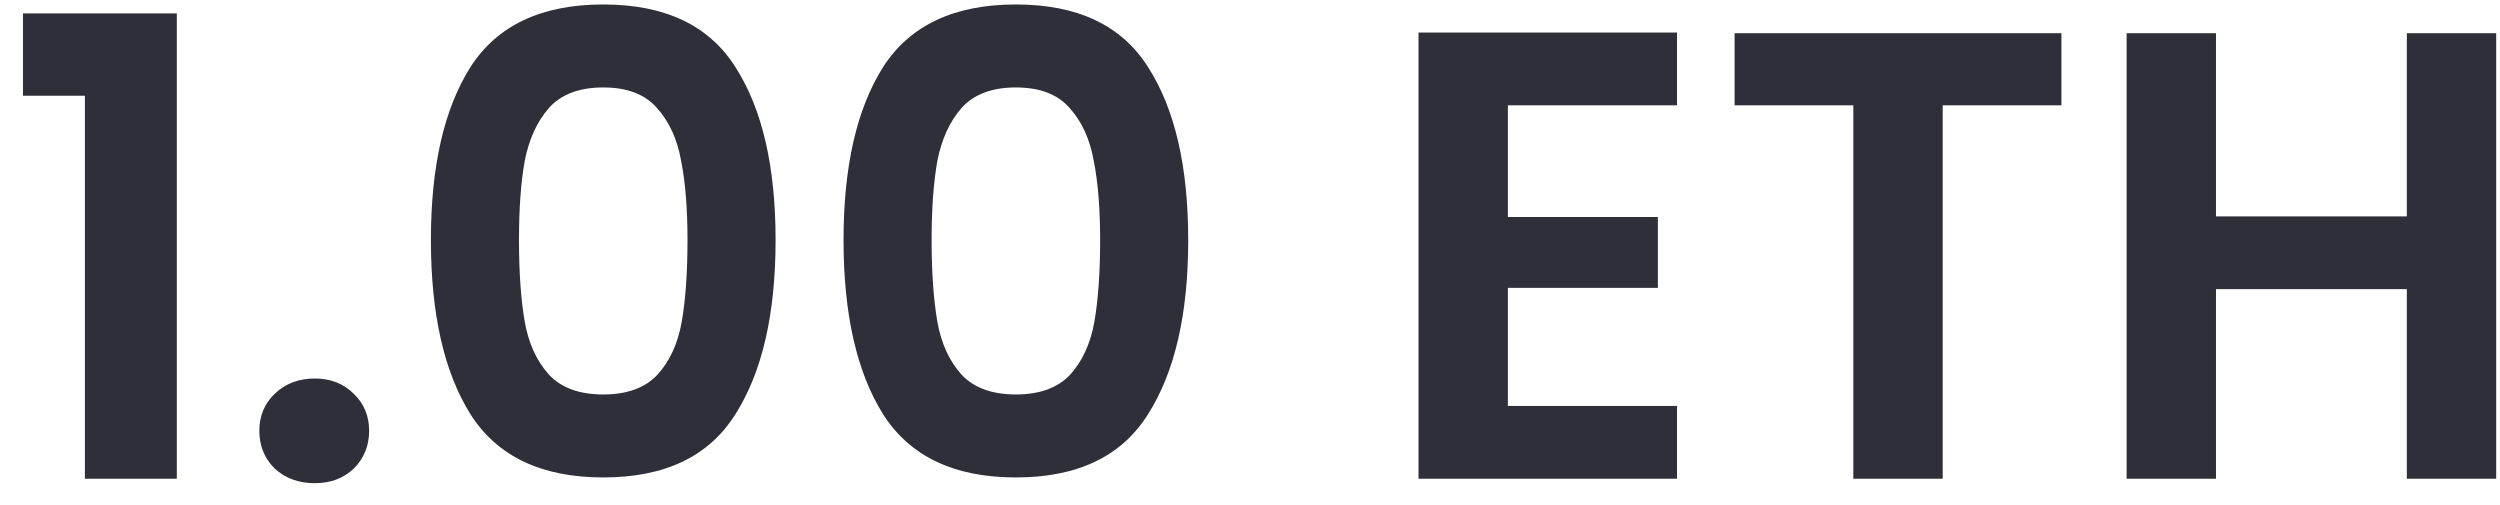 <svg width="94" height="19" viewBox="0 0 94 19" fill="none" xmlns="http://www.w3.org/2000/svg">
<path d="M0.864 3.6V0.504H6.648V18H3.192V3.6H0.864ZM11.839 18.168C11.231 18.168 10.727 17.984 10.327 17.616C9.943 17.232 9.751 16.76 9.751 16.2C9.751 15.64 9.943 15.176 10.327 14.808C10.727 14.424 11.231 14.232 11.839 14.232C12.431 14.232 12.919 14.424 13.303 14.808C13.687 15.176 13.879 15.64 13.879 16.2C13.879 16.76 13.687 17.232 13.303 17.616C12.919 17.984 12.431 18.168 11.839 18.168ZM16.202 9.024C16.202 6.256 16.698 4.088 17.69 2.52C18.698 0.952 20.362 0.168 22.682 0.168C25.002 0.168 26.658 0.952 27.65 2.52C28.658 4.088 29.162 6.256 29.162 9.024C29.162 11.808 28.658 13.992 27.65 15.576C26.658 17.16 25.002 17.952 22.682 17.952C20.362 17.952 18.698 17.16 17.69 15.576C16.698 13.992 16.202 11.808 16.202 9.024ZM25.85 9.024C25.85 7.84 25.77 6.848 25.61 6.048C25.466 5.232 25.162 4.568 24.698 4.056C24.25 3.544 23.578 3.288 22.682 3.288C21.786 3.288 21.106 3.544 20.642 4.056C20.194 4.568 19.89 5.232 19.73 6.048C19.586 6.848 19.514 7.84 19.514 9.024C19.514 10.24 19.586 11.264 19.73 12.096C19.874 12.912 20.178 13.576 20.642 14.088C21.106 14.584 21.786 14.832 22.682 14.832C23.578 14.832 24.258 14.584 24.722 14.088C25.186 13.576 25.49 12.912 25.634 12.096C25.778 11.264 25.85 10.24 25.85 9.024ZM31.717 9.024C31.717 6.256 32.213 4.088 33.205 2.52C34.213 0.952 35.877 0.168 38.197 0.168C40.517 0.168 42.173 0.952 43.165 2.52C44.173 4.088 44.677 6.256 44.677 9.024C44.677 11.808 44.173 13.992 43.165 15.576C42.173 17.16 40.517 17.952 38.197 17.952C35.877 17.952 34.213 17.16 33.205 15.576C32.213 13.992 31.717 11.808 31.717 9.024ZM41.365 9.024C41.365 7.84 41.285 6.848 41.125 6.048C40.981 5.232 40.677 4.568 40.213 4.056C39.765 3.544 39.093 3.288 38.197 3.288C37.301 3.288 36.621 3.544 36.157 4.056C35.709 4.568 35.405 5.232 35.245 6.048C35.101 6.848 35.029 7.84 35.029 9.024C35.029 10.24 35.101 11.264 35.245 12.096C35.389 12.912 35.693 13.576 36.157 14.088C36.621 14.584 37.301 14.832 38.197 14.832C39.093 14.832 39.773 14.584 40.237 14.088C40.701 13.576 41.005 12.912 41.149 12.096C41.293 11.264 41.365 10.24 41.365 9.024ZM56.696 3.96V8.16H62.336V10.824H56.696V15.264H63.056V18H53.336V1.224H63.056V3.96H56.696ZM77.509 1.248V3.96H73.045V18H69.685V3.96H65.221V1.248H77.509ZM93.857 1.248V18H90.497V10.872H83.321V18H79.961V1.248H83.321V8.136H90.497V1.248H93.857Z" fill="#2E2F38"/>
</svg>
